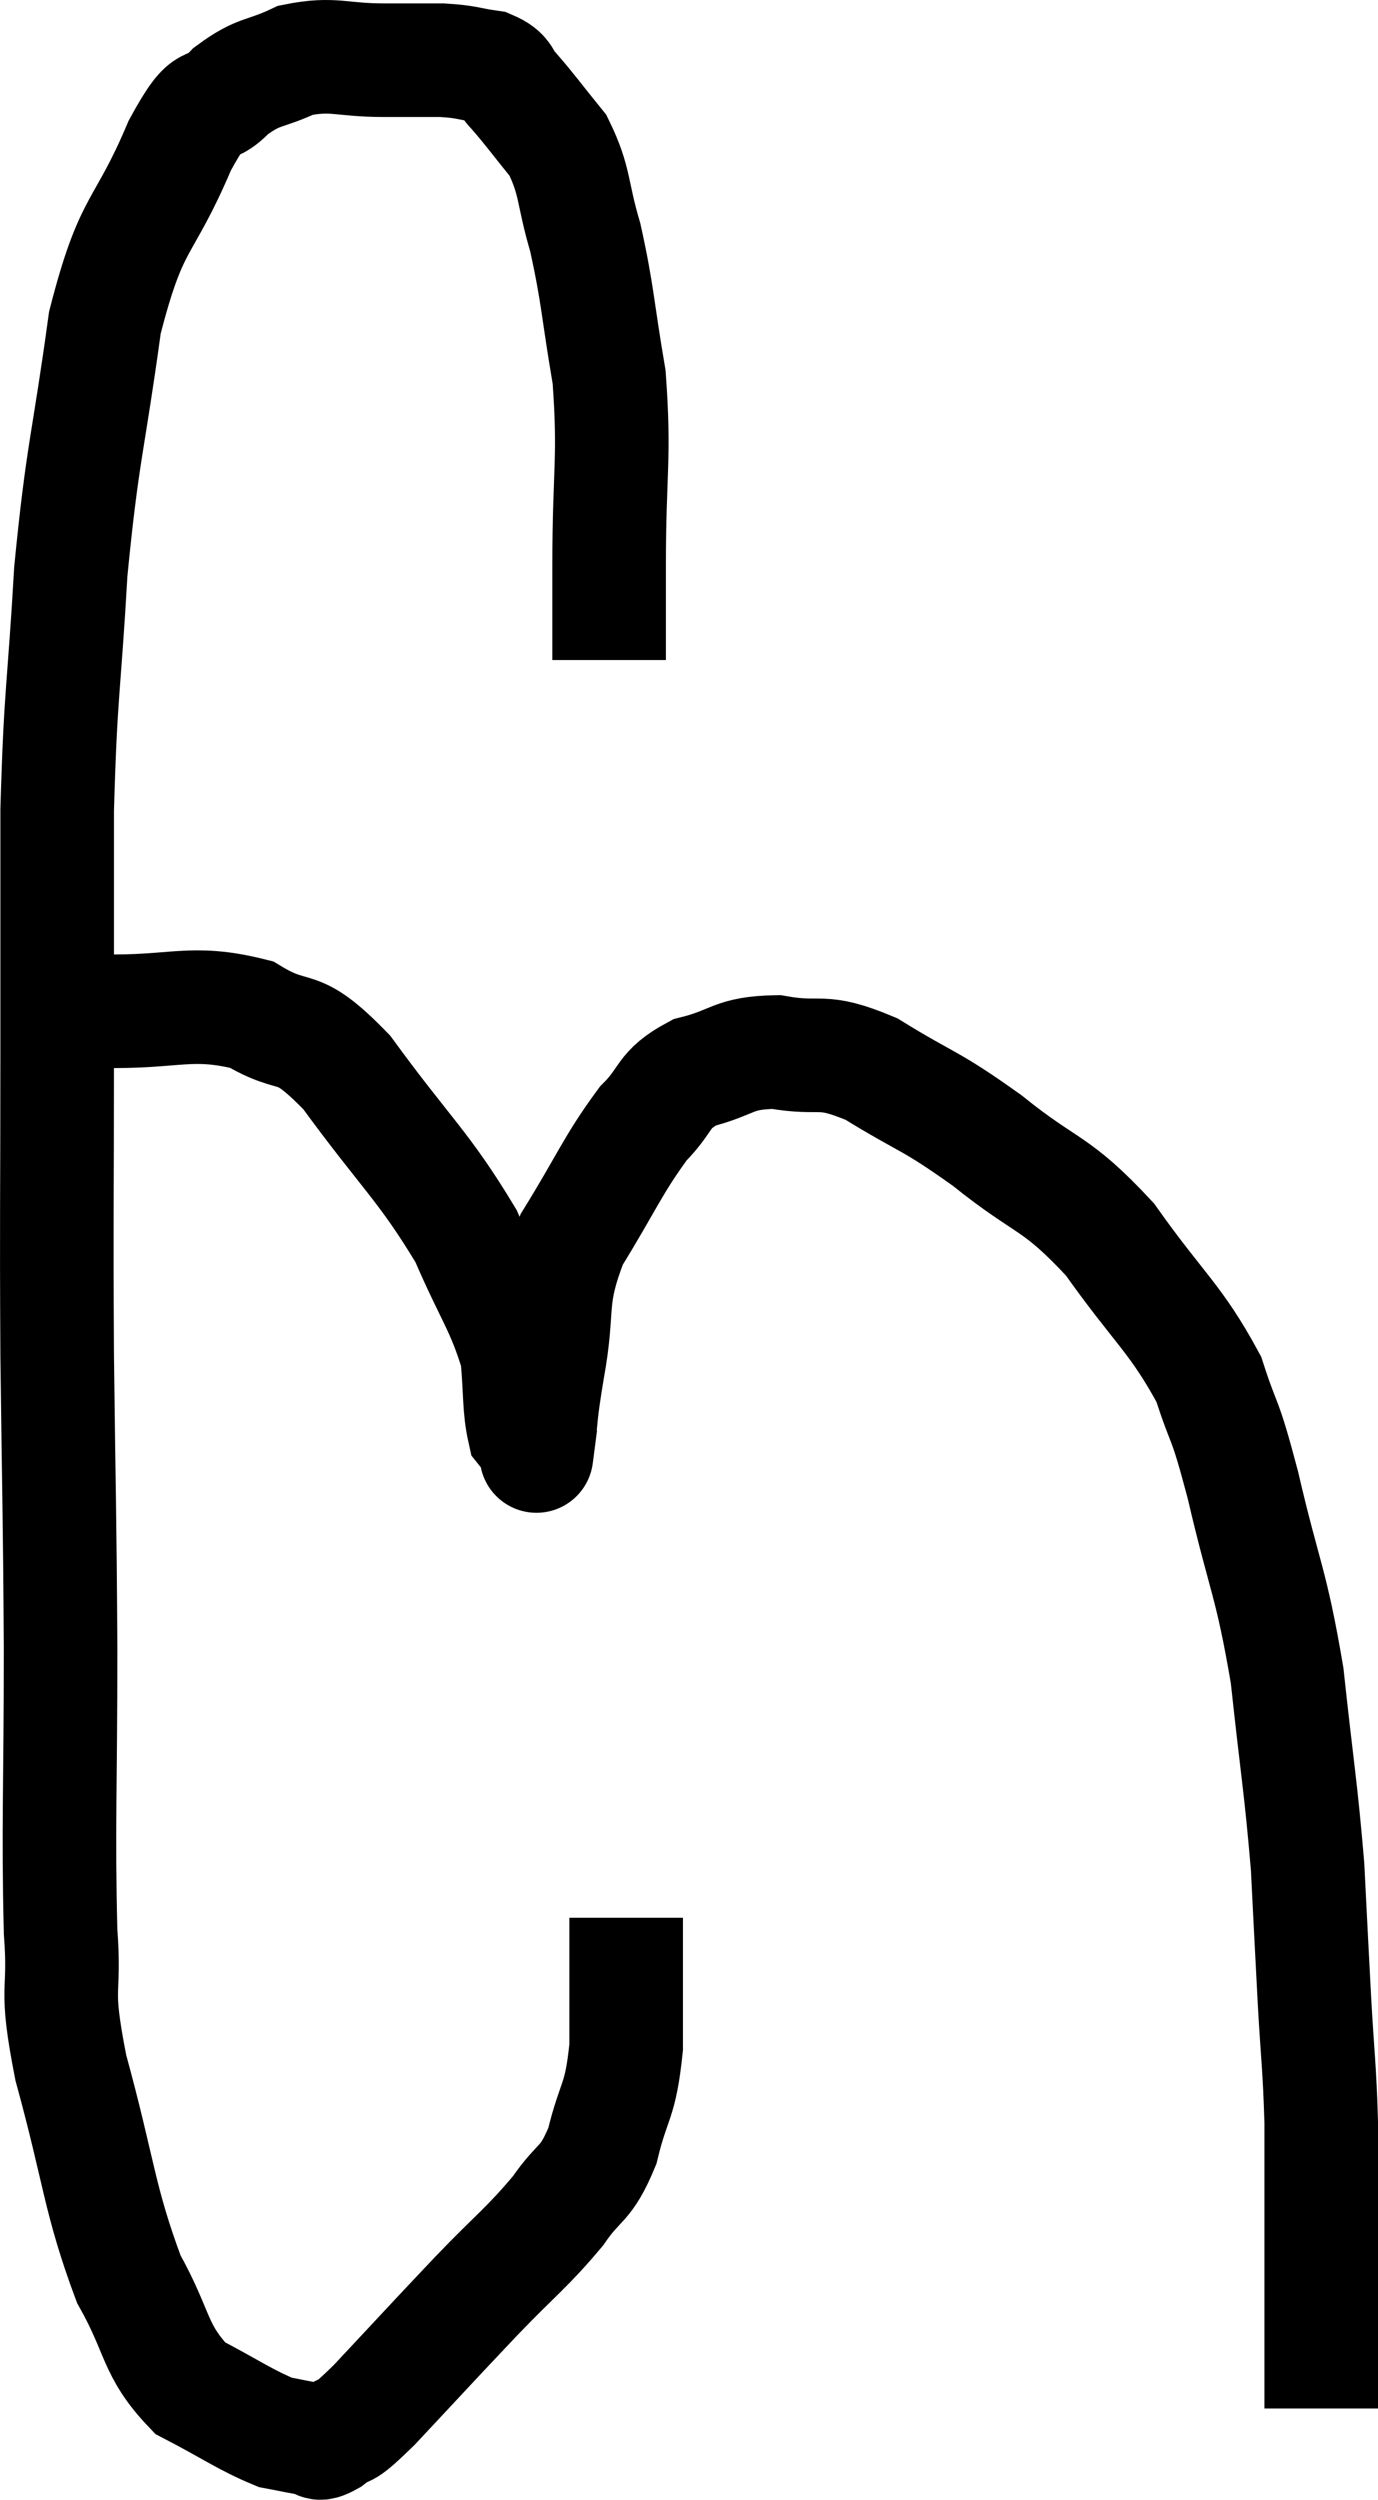 <svg xmlns="http://www.w3.org/2000/svg" viewBox="8.773 3.5 24.267 44.007" width="24.267" height="44.007"><path d="M 19.5 15.12 C 19.5 14.28, 19.5 14.685, 19.5 13.44 C 19.5 11.79, 19.605 11.58, 19.5 10.14 C 19.29 8.91, 19.305 8.7, 19.08 7.68 C 18.84 6.87, 18.915 6.705, 18.6 6.06 C 18.21 5.58, 18.12 5.445, 17.82 5.1 C 17.61 4.89, 17.715 4.815, 17.4 4.68 C 16.98 4.62, 17.025 4.59, 16.56 4.56 C 16.05 4.56, 16.185 4.56, 15.54 4.56 C 14.76 4.56, 14.655 4.425, 13.98 4.56 C 13.41 4.83, 13.35 4.725, 12.84 5.1 C 12.39 5.58, 12.495 5.04, 11.94 6.06 C 11.28 7.62, 11.1 7.305, 10.62 9.18 C 10.32 11.37, 10.23 11.415, 10.02 13.56 C 9.9 15.66, 9.84 15.63, 9.78 17.76 C 9.78 19.92, 9.78 19.68, 9.78 22.08 C 9.78 24.72, 9.765 24.75, 9.78 27.36 C 9.81 29.94, 9.825 29.985, 9.84 32.52 C 9.84 35.01, 9.795 35.655, 9.84 37.5 C 9.93 38.7, 9.72 38.37, 10.02 39.9 C 10.53 41.76, 10.515 42.21, 11.04 43.62 C 11.58 44.58, 11.475 44.865, 12.12 45.54 C 12.87 45.93, 13.08 46.095, 13.62 46.32 C 13.95 46.38, 14.04 46.41, 14.28 46.44 C 14.43 46.44, 14.31 46.59, 14.58 46.44 C 14.97 46.14, 14.715 46.47, 15.36 45.84 C 16.26 44.88, 16.35 44.775, 17.16 43.92 C 17.88 43.17, 18.045 43.08, 18.6 42.42 C 18.99 41.85, 19.08 42, 19.38 41.28 C 19.59 40.41, 19.695 40.545, 19.8 39.54 C 19.8 38.4, 19.8 37.83, 19.8 37.26 C 19.8 37.26, 19.8 37.26, 19.8 37.26 L 19.8 37.26" fill="none" stroke="black" stroke-width="2"></path><path d="M 10.56 21.3 C 11.88 21.33, 12.12 21.09, 13.2 21.36 C 14.04 21.87, 13.935 21.405, 14.88 22.38 C 15.93 23.82, 16.23 24.015, 16.98 25.26 C 17.43 26.31, 17.625 26.505, 17.88 27.36 C 17.94 28.02, 17.91 28.275, 18 28.68 C 18.12 28.83, 18.18 28.905, 18.24 28.98 C 18.24 28.98, 18.195 29.325, 18.24 28.98 C 18.33 28.29, 18.27 28.515, 18.42 27.6 C 18.63 26.46, 18.42 26.4, 18.84 25.32 C 19.47 24.3, 19.56 24.015, 20.1 23.28 C 20.55 22.83, 20.415 22.695, 21 22.38 C 21.72 22.2, 21.66 22.035, 22.44 22.02 C 23.28 22.17, 23.19 21.93, 24.12 22.32 C 25.14 22.95, 25.11 22.83, 26.16 23.58 C 27.24 24.45, 27.345 24.27, 28.32 25.32 C 29.19 26.55, 29.475 26.7, 30.06 27.78 C 30.36 28.71, 30.315 28.335, 30.66 29.64 C 31.05 31.32, 31.155 31.32, 31.44 33 C 31.62 34.68, 31.68 34.935, 31.8 36.36 C 31.86 37.53, 31.86 37.575, 31.92 38.7 C 31.98 39.78, 32.01 39.855, 32.04 40.86 C 32.04 41.79, 32.04 41.91, 32.04 42.72 C 32.04 43.41, 32.04 43.53, 32.04 44.1 C 32.04 44.55, 32.04 44.55, 32.04 45 C 32.04 45.45, 32.04 45.675, 32.04 45.9 C 32.04 45.9, 32.04 45.9, 32.04 45.9 C 32.04 45.9, 32.04 45.9, 32.04 45.9 L 32.04 45.9" fill="none" stroke="black" stroke-width="2"></path></svg>